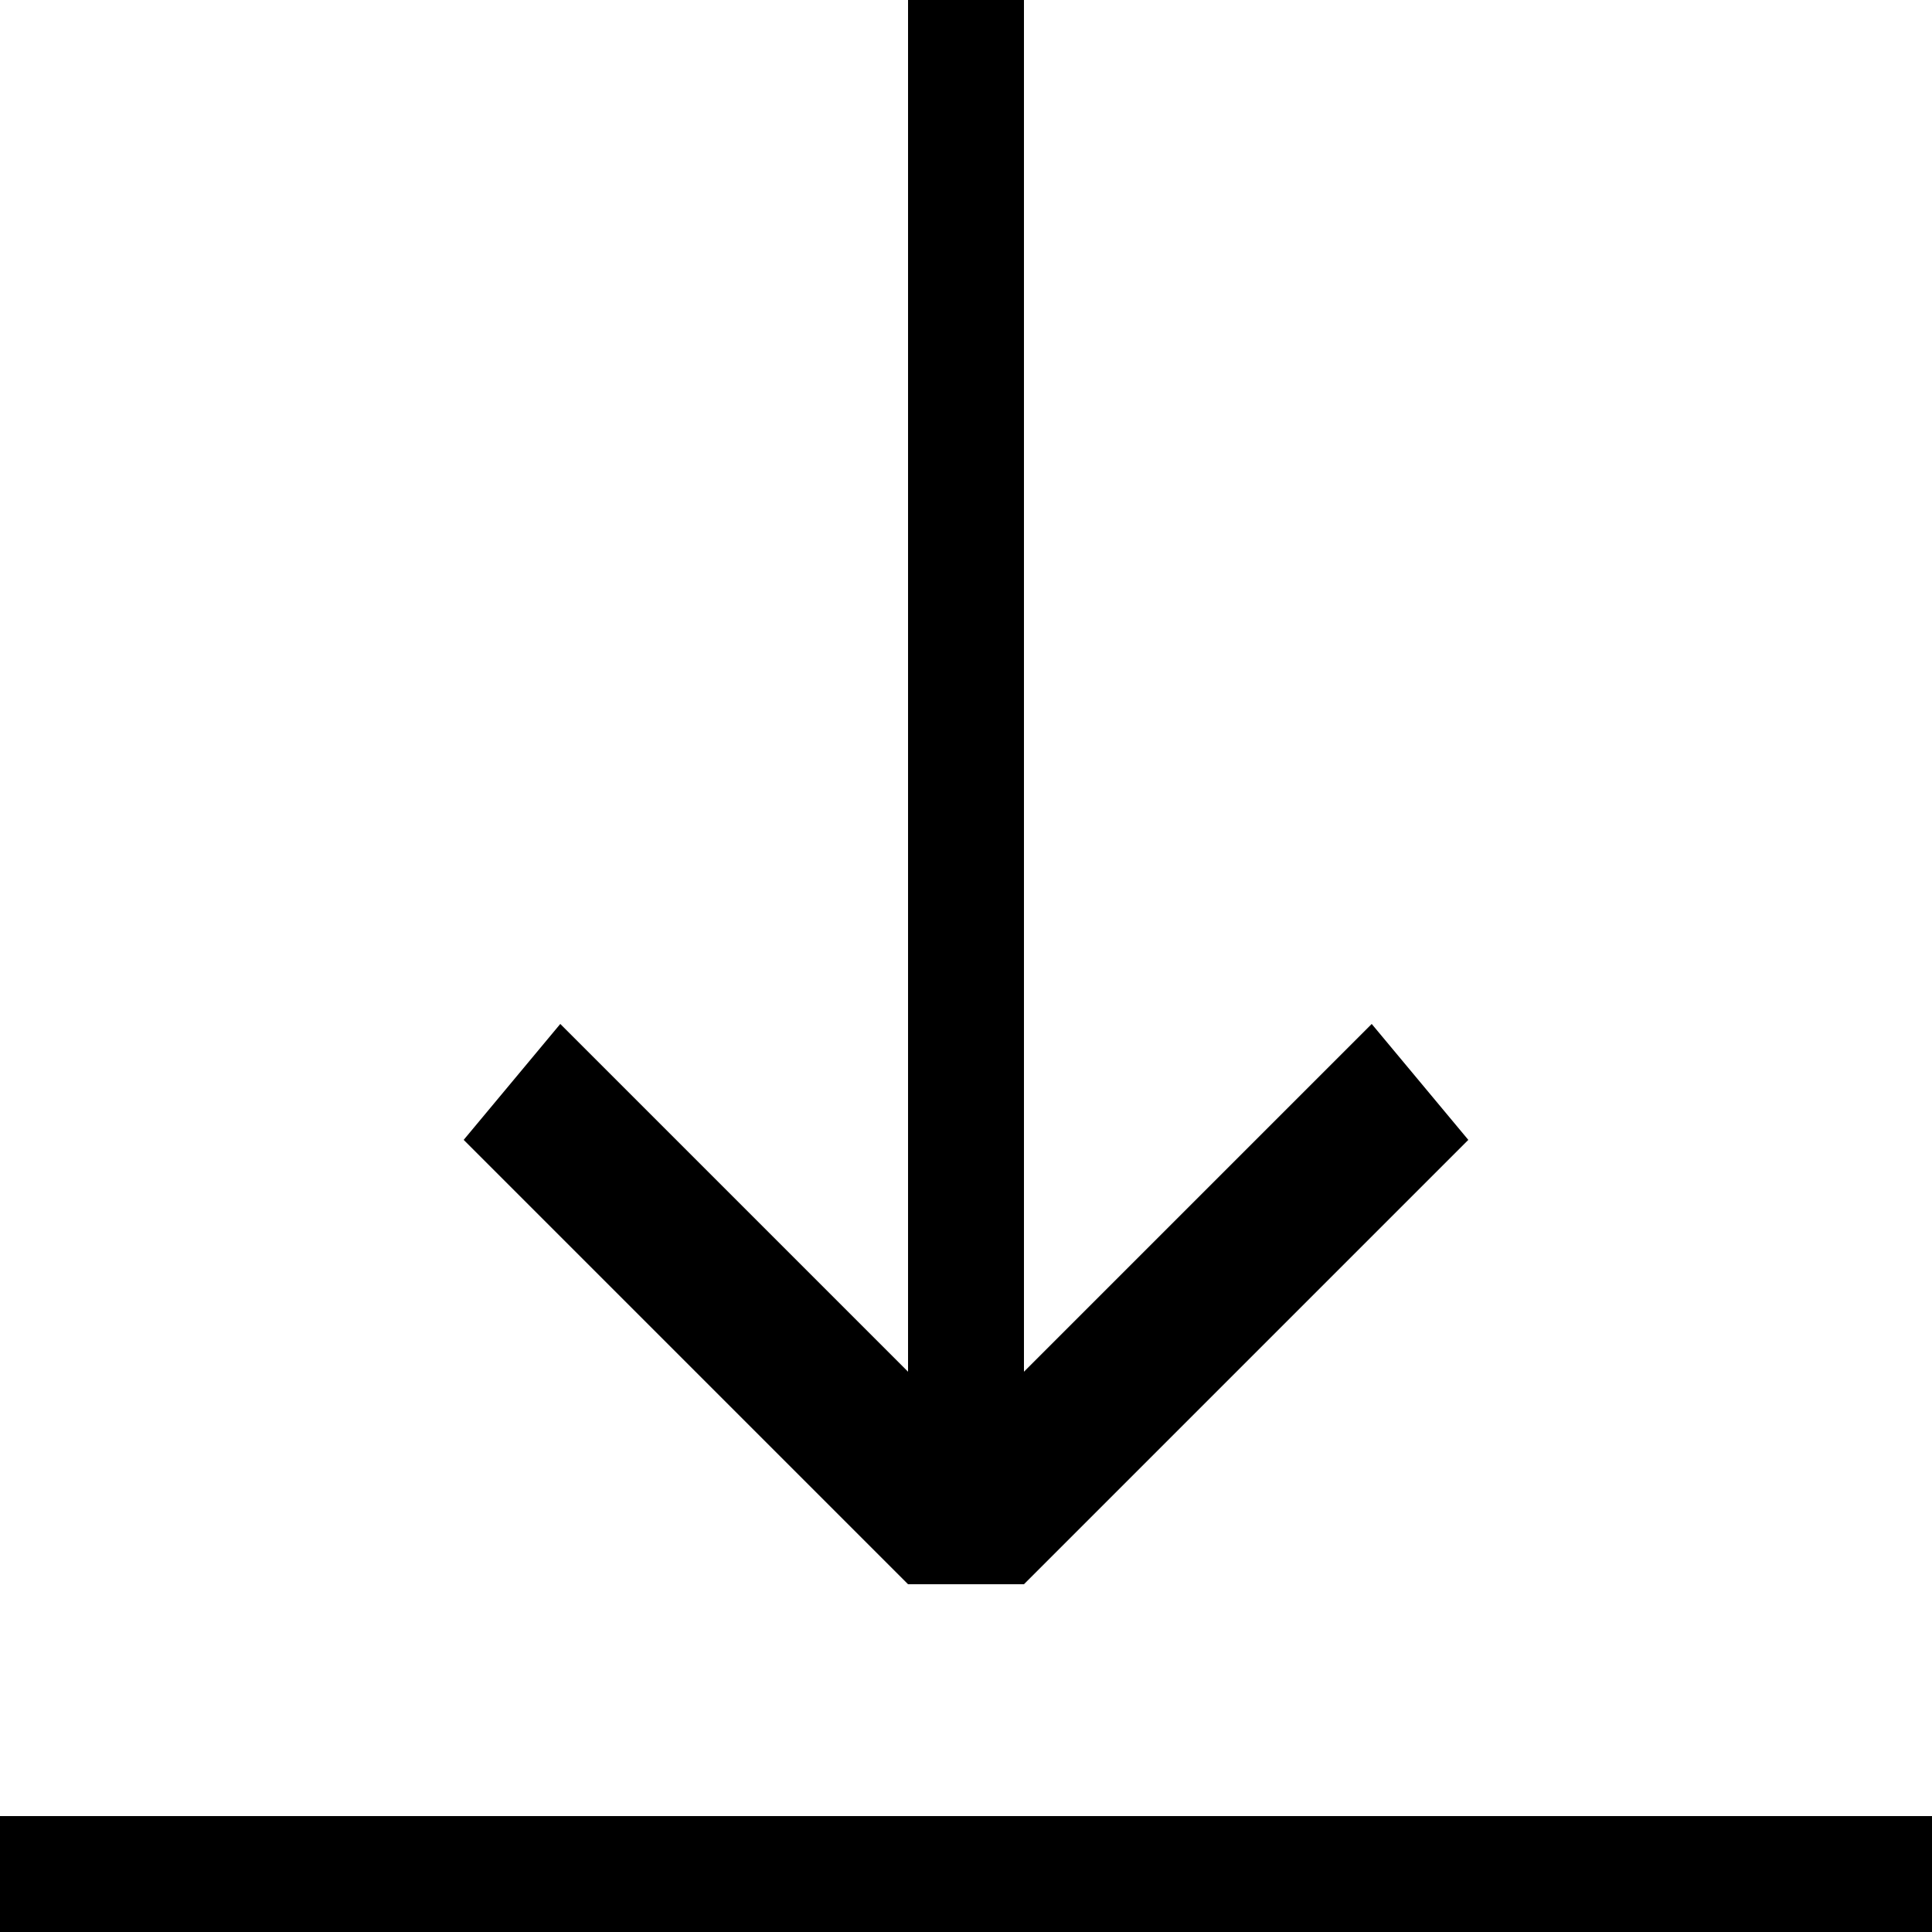 <?xml version="1.0" encoding="utf-8"?>
<!-- Generator: Adobe Illustrator 21.1.0, SVG Export Plug-In . SVG Version: 6.00 Build 0)  -->
<svg version="1.1" id="download" xmlns="http://www.w3.org/2000/svg" xmlns:xlink="http://www.w3.org/1999/xlink" x="0px" y="0px"
	 viewBox="0 0 10 10" style="enable-background:new 0 0 10 10;" xml:space="preserve">
<style type="text/css">
	.st0{fill-rule:evenodd;clip-rule:evenodd;}
</style>
<path class="st0" d="M0,9.4h10V10H0V9.4z"/>
<polygon class="st0" points="7.6,5.9 5.3,8.2 4.7,8.2 2.4,5.9 2.9,5.3 4.7,7.1 4.7,0 5.3,0 5.3,7.1 7.1,5.3 "/>
</svg>
